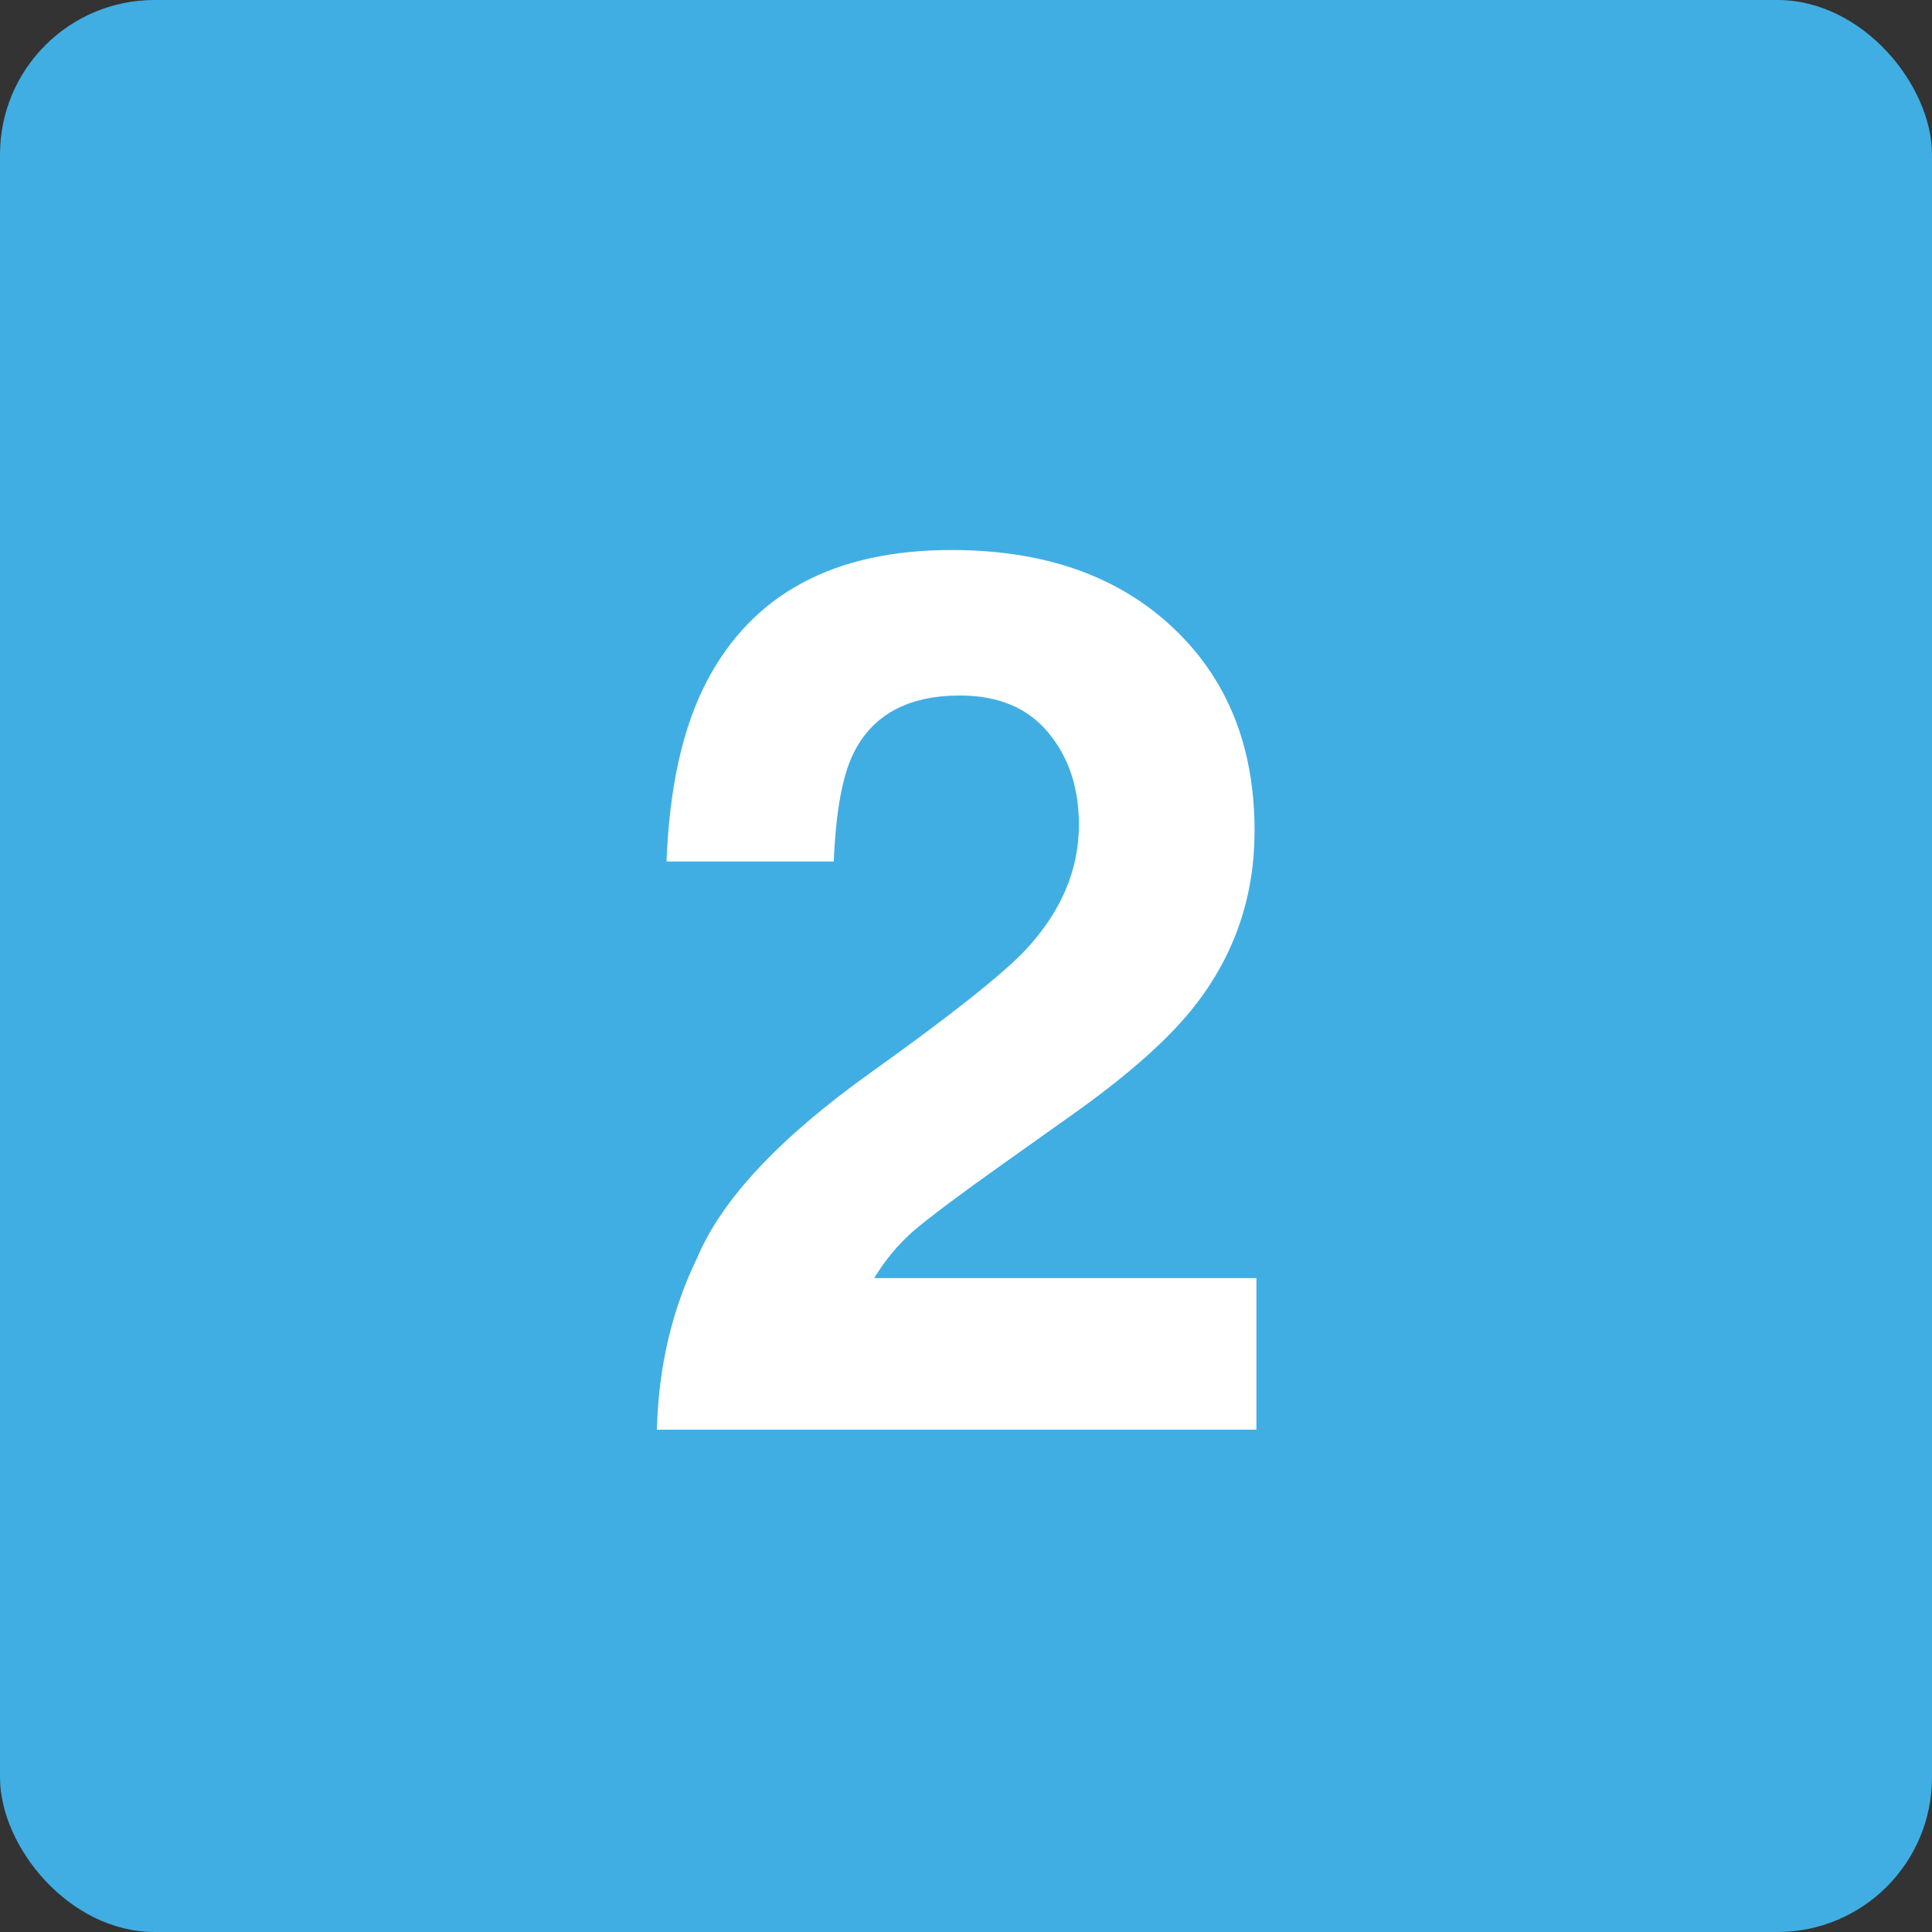 <svg width="25" height="25" viewBox="0 0 25 25" fill="none" xmlns="http://www.w3.org/2000/svg">
<rect x="0" y="0" width="25" height="25" fill="#333333" stroke="none"/>
<rect width="25" height="25" rx="2" fill="#40AEE3"/>
<path d="M13.562 9.477C13.297 9.159 12.917 9 12.422 9C11.745 9 11.284 9.253 11.039 9.758C10.898 10.05 10.815 10.513 10.789 11.148H8.625C8.661 10.185 8.836 9.406 9.148 8.812C9.742 7.682 10.797 7.117 12.312 7.117C13.51 7.117 14.463 7.451 15.172 8.117C15.88 8.779 16.234 9.656 16.234 10.75C16.234 11.588 15.984 12.333 15.484 12.984C15.156 13.417 14.617 13.898 13.867 14.43L12.977 15.062C12.419 15.458 12.037 15.745 11.828 15.922C11.625 16.099 11.453 16.305 11.312 16.539H16.258V18.5H8.5C8.521 17.688 8.695 16.945 9.023 16.273C9.341 15.518 10.091 14.719 11.273 13.875C12.3 13.141 12.963 12.615 13.266 12.297C13.729 11.802 13.961 11.26 13.961 10.672C13.961 10.193 13.828 9.794 13.562 9.477Z" fill="white"/>
</svg>

